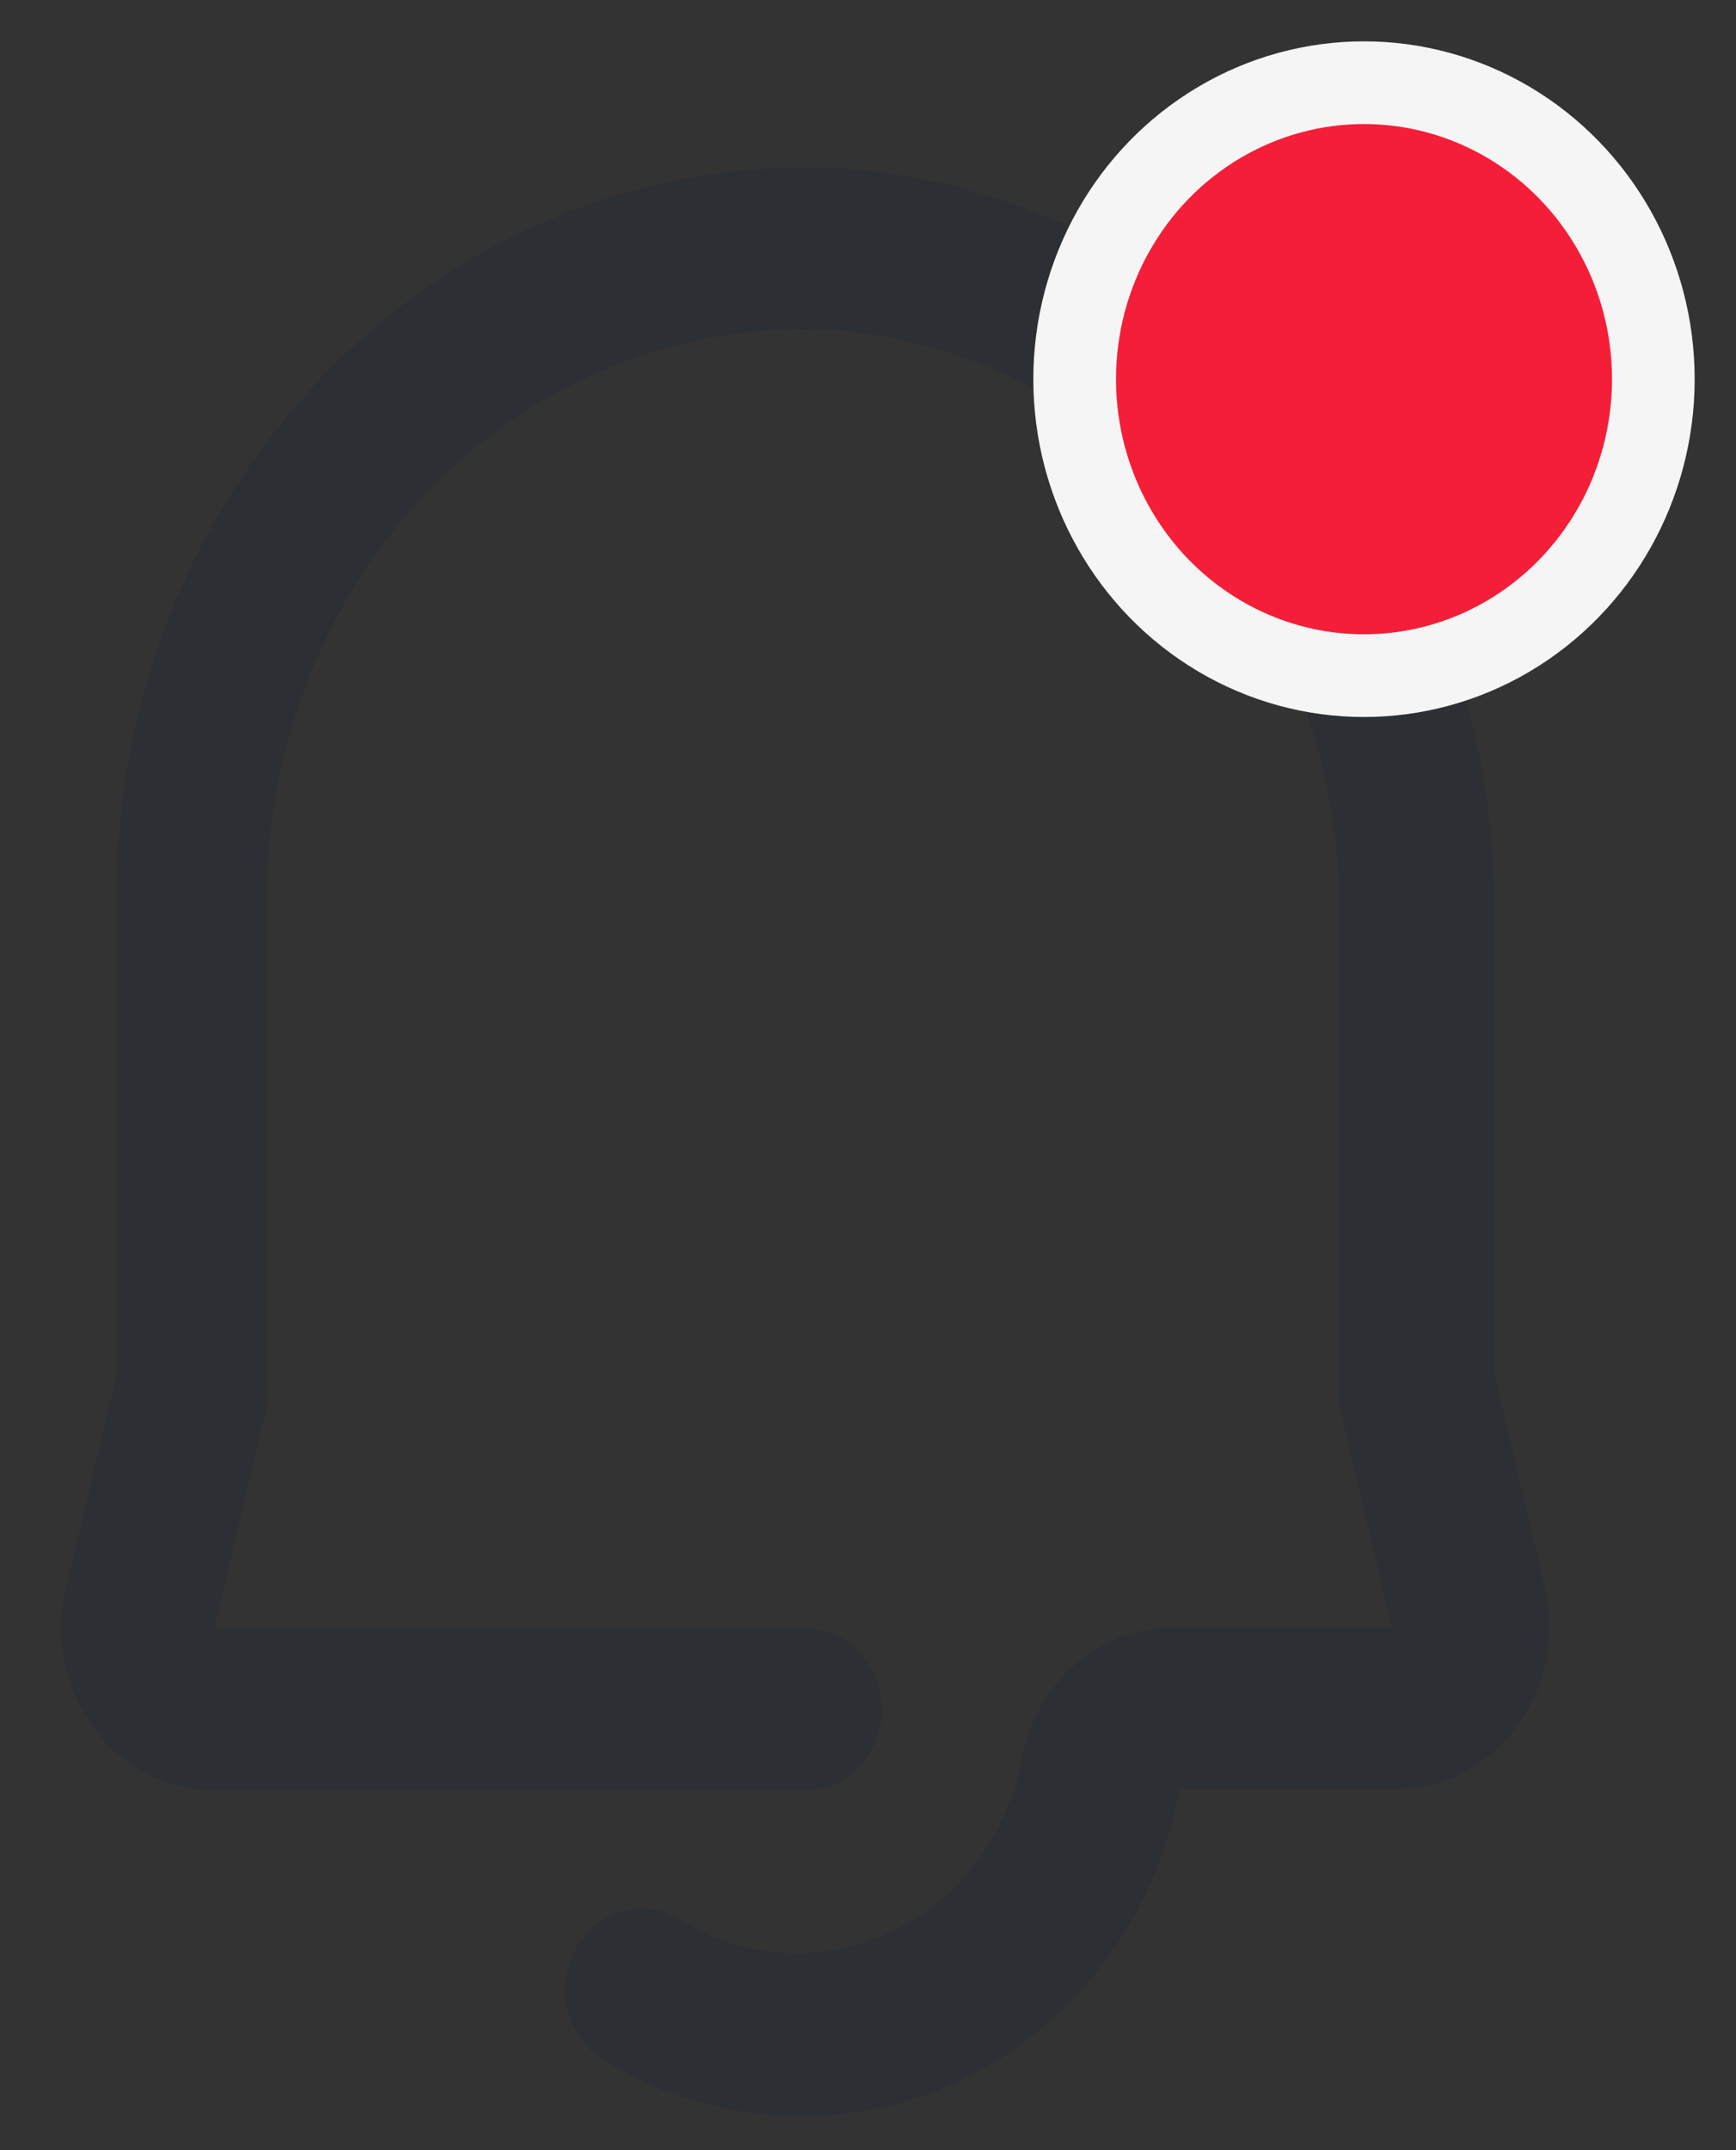 <svg width="21" height="26" viewBox="0 0 21 26" fill="none" xmlns="http://www.w3.org/2000/svg">
<rect x="0" y="0" width="21" height="26" fill="#333333" stroke="none"/>
<path opacity="0.4" fill-rule="evenodd" clip-rule="evenodd" d="M9.65 25.585C8.837 25.585 8.038 25.358 7.334 24.927C7.033 24.761 6.842 24.432 6.838 24.072C6.833 23.711 7.015 23.378 7.312 23.202C7.609 23.026 7.973 23.037 8.26 23.231C9.034 23.7 9.972 23.748 10.785 23.359C11.597 22.971 12.184 22.194 12.363 21.269C12.534 20.333 13.315 19.663 14.215 19.68H16.836L16.197 16.973C16.188 16.895 16.188 16.816 16.197 16.737V11.117C16.259 7.43 13.618 4.32 10.15 3.996C8.356 3.868 6.593 4.535 5.282 5.836C3.97 7.138 3.228 8.958 3.232 10.862V16.747C3.241 16.825 3.241 16.904 3.232 16.983L2.593 19.69H9.742C10.254 19.69 10.668 20.129 10.668 20.671C10.668 21.212 10.254 21.651 9.742 21.651H2.593C2.024 21.651 1.486 21.373 1.136 20.898C0.785 20.424 0.66 19.804 0.796 19.219L1.408 16.629V10.872C1.402 8.425 2.356 6.086 4.042 4.412C5.727 2.738 7.993 1.881 10.298 2.044C14.738 2.435 18.136 6.398 18.077 11.117V16.61L18.688 19.199C18.825 19.785 18.7 20.404 18.349 20.879C17.998 21.354 17.461 21.631 16.892 21.632H14.271C13.836 23.96 11.89 25.625 9.65 25.585Z" fill="#0F1E36" fill-opacity="0.5"/>
<ellipse cx="16.5" cy="4.585" rx="3.5" ry="3.585" fill="#F51E38" stroke="#F5F5F5"/>
</svg>
